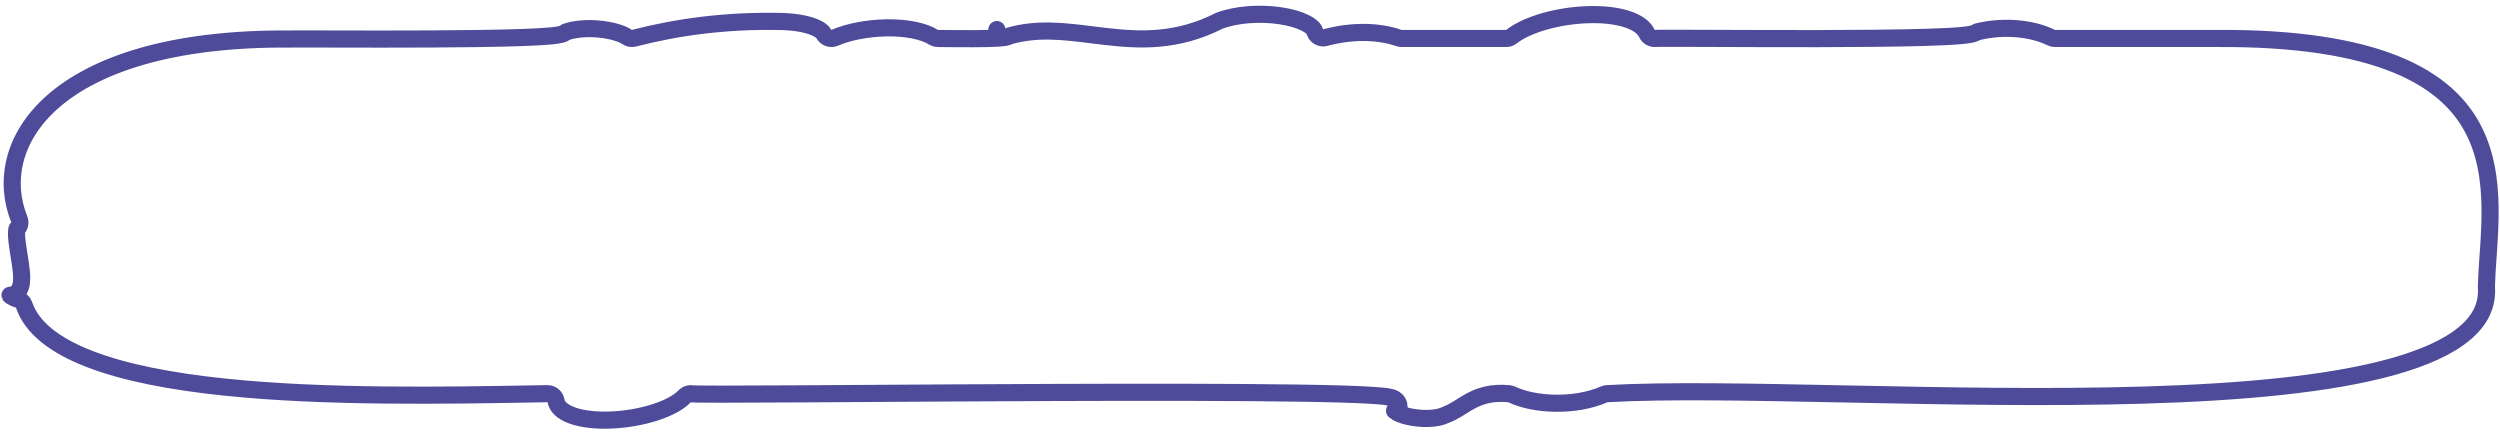 <svg width="292" height="51" viewBox="0 0 292 51" fill="none" xmlns="http://www.w3.org/2000/svg">
<path d="M258.798 4.493L258.805 4.493C277.869 4.361 285.598 9.14 288.722 14.814C290.31 17.697 290.791 20.94 290.837 24.19C290.86 25.812 290.776 27.419 290.673 28.97C290.65 29.32 290.626 29.669 290.602 30.015C290.521 31.188 290.443 32.328 290.413 33.382C290.412 33.416 290.412 33.449 290.415 33.483C290.569 35.619 289.703 37.399 287.866 38.94C285.992 40.513 283.136 41.804 279.449 42.833C272.085 44.89 261.779 45.807 250.472 46.146C239.183 46.484 226.98 46.245 215.85 46.019L215.337 46.009C204.432 45.788 194.562 45.588 187.709 45.981C187.592 45.988 187.476 46.016 187.369 46.062C185.619 46.82 183.553 47.136 181.58 47.097C179.6 47.058 177.803 46.662 176.59 46.079C176.483 46.027 176.367 45.995 176.248 45.984C174.234 45.798 172.893 46.233 171.759 46.844C171.375 47.05 171 47.287 170.658 47.502C170.532 47.581 170.41 47.658 170.295 47.729C169.844 48.006 169.415 48.245 168.931 48.426C168.9 48.438 168.869 48.452 168.839 48.467C168.349 48.709 167.636 48.853 166.803 48.876C165.983 48.898 165.124 48.801 164.392 48.623C163.839 48.488 163.428 48.325 163.166 48.177C163.183 48.158 163.199 48.137 163.215 48.114C163.349 47.925 163.464 47.625 163.382 47.274C163.31 46.964 163.12 46.778 163.018 46.695C162.91 46.606 162.803 46.553 162.736 46.523C162.599 46.462 162.457 46.425 162.347 46.4C161.91 46.302 161.167 46.231 160.238 46.173C158.334 46.053 155.342 45.97 151.63 45.915C144.197 45.804 133.801 45.802 123.261 45.839C115.453 45.867 107.561 45.916 100.729 45.958C98.337 45.973 96.074 45.987 93.991 45.999C89.974 46.023 86.624 46.038 84.291 46.038C83.124 46.038 82.217 46.034 81.609 46.024C81.302 46.02 81.082 46.014 80.946 46.008C80.932 46.007 80.919 46.006 80.909 46.005C80.607 45.936 80.278 46.007 80.028 46.224C80.009 46.244 79.986 46.271 79.962 46.304L79.953 46.296C79.303 46.991 78.089 47.657 76.496 48.169C74.931 48.671 73.111 48.987 71.362 49.059C69.603 49.13 67.99 48.95 66.806 48.517C65.612 48.08 65.061 47.476 64.941 46.804C64.854 46.32 64.43 45.971 63.938 45.98C63.647 45.985 63.353 45.99 63.057 45.996C51.91 46.193 37.915 46.441 26.11 45.199C20.047 44.562 14.628 43.537 10.494 41.942C6.327 40.335 3.694 38.238 2.808 35.607C2.704 35.3 2.458 35.062 2.147 34.968C1.733 34.844 1.464 34.712 1.306 34.604C1.399 34.524 1.55 34.419 1.781 34.301C1.899 34.241 2.003 34.158 2.089 34.057C2.391 33.7 2.478 33.255 2.511 32.945C2.547 32.604 2.535 32.229 2.505 31.863C2.454 31.244 2.337 30.518 2.227 29.83C2.208 29.71 2.189 29.591 2.17 29.474C2.04 28.649 1.935 27.91 1.928 27.339C1.924 27.053 1.947 26.868 1.975 26.763C1.975 26.761 1.976 26.759 1.977 26.757C2.299 26.481 2.415 26.026 2.253 25.623C0.511 21.306 1.39 16.075 6.158 11.881C10.969 7.649 19.812 4.428 34.006 4.559C34.029 4.559 34.051 4.559 34.073 4.558C34.073 4.558 34.074 4.558 34.076 4.558L34.085 4.557L34.117 4.556C34.144 4.555 34.179 4.555 34.223 4.554C34.31 4.553 34.426 4.552 34.569 4.551C34.856 4.55 35.244 4.549 35.721 4.55C36.404 4.551 37.265 4.553 38.26 4.555C38.653 4.556 39.067 4.557 39.499 4.558C42.551 4.566 46.51 4.572 50.414 4.551C54.315 4.53 58.173 4.483 61.021 4.382C62.441 4.332 63.631 4.267 64.454 4.184C64.856 4.144 65.219 4.094 65.487 4.027C65.598 3.999 65.808 3.942 65.997 3.818C66.026 3.799 66.067 3.771 66.113 3.732C67.218 3.36 68.626 3.267 69.981 3.396C71.469 3.539 72.681 3.928 73.239 4.315C73.478 4.481 73.778 4.534 74.059 4.461C79.093 3.159 84.73 2.377 91.127 2.507L91.127 2.507C92.735 2.539 93.978 2.76 94.851 3.07C95.762 3.394 96.117 3.755 96.212 3.944C96.451 4.417 97.016 4.621 97.502 4.411C99.111 3.714 101.361 3.284 103.573 3.252C105.809 3.22 107.817 3.598 109.03 4.345C109.188 4.442 109.369 4.493 109.554 4.493C109.579 4.493 109.672 4.494 109.818 4.496C110.456 4.504 112.116 4.525 113.664 4.518C114.631 4.514 115.599 4.499 116.326 4.464C116.685 4.447 117.013 4.423 117.26 4.388C117.373 4.373 117.526 4.347 117.668 4.299C117.71 4.285 117.796 4.255 117.895 4.198C121.151 3.27 124.214 3.651 127.569 4.069C128.096 4.134 128.631 4.201 129.175 4.263C133.186 4.724 137.516 4.915 142.421 2.423C144.47 1.654 147.223 1.492 149.562 1.843C150.736 2.019 151.745 2.316 152.474 2.687C153.236 3.075 153.512 3.449 153.575 3.684C153.644 3.942 153.812 4.161 154.043 4.294C154.274 4.427 154.548 4.462 154.805 4.391C157.57 3.635 160.791 3.529 163.375 4.437C163.482 4.474 163.594 4.493 163.707 4.493H175.927C176.152 4.493 176.369 4.418 176.546 4.279C178.371 2.844 181.983 1.825 185.459 1.713C187.177 1.657 188.775 1.827 190.024 2.23C191.292 2.638 192.046 3.232 192.356 3.909C192.537 4.303 192.95 4.536 193.38 4.487C193.375 4.487 193.375 4.487 193.384 4.487C193.399 4.486 193.435 4.484 193.502 4.482C193.597 4.48 193.725 4.477 193.887 4.475C194.211 4.472 194.657 4.47 195.208 4.47C196.311 4.47 197.824 4.476 199.609 4.483L200.252 4.485C203.727 4.5 208.1 4.517 212.429 4.51C217.027 4.501 221.586 4.464 224.97 4.362C226.658 4.312 228.074 4.244 229.06 4.154C229.545 4.11 229.967 4.057 230.276 3.987C230.414 3.956 230.616 3.904 230.799 3.805C230.831 3.788 230.878 3.761 230.931 3.723C234.284 2.892 237.634 3.408 239.556 4.385C239.697 4.456 239.852 4.493 240.009 4.493L258.798 4.493ZM162.883 47.969C162.883 47.969 162.884 47.971 162.886 47.974C162.884 47.971 162.883 47.969 162.883 47.969ZM116.447 3.519C116.442 3.498 116.438 3.478 116.434 3.457C116.434 3.457 116.434 3.457 116.435 3.457C116.438 3.478 116.442 3.499 116.447 3.519ZM1.17 34.489C1.17 34.489 1.171 34.489 1.172 34.491C1.171 34.489 1.17 34.489 1.17 34.489ZM1.992 26.712C1.992 26.712 1.991 26.714 1.99 26.717C1.991 26.714 1.992 26.712 1.992 26.712Z" stroke="#4E4B9A" stroke-width="2" stroke-miterlimit="10" stroke-linecap="round" stroke-linejoin="round"/>
</svg>
